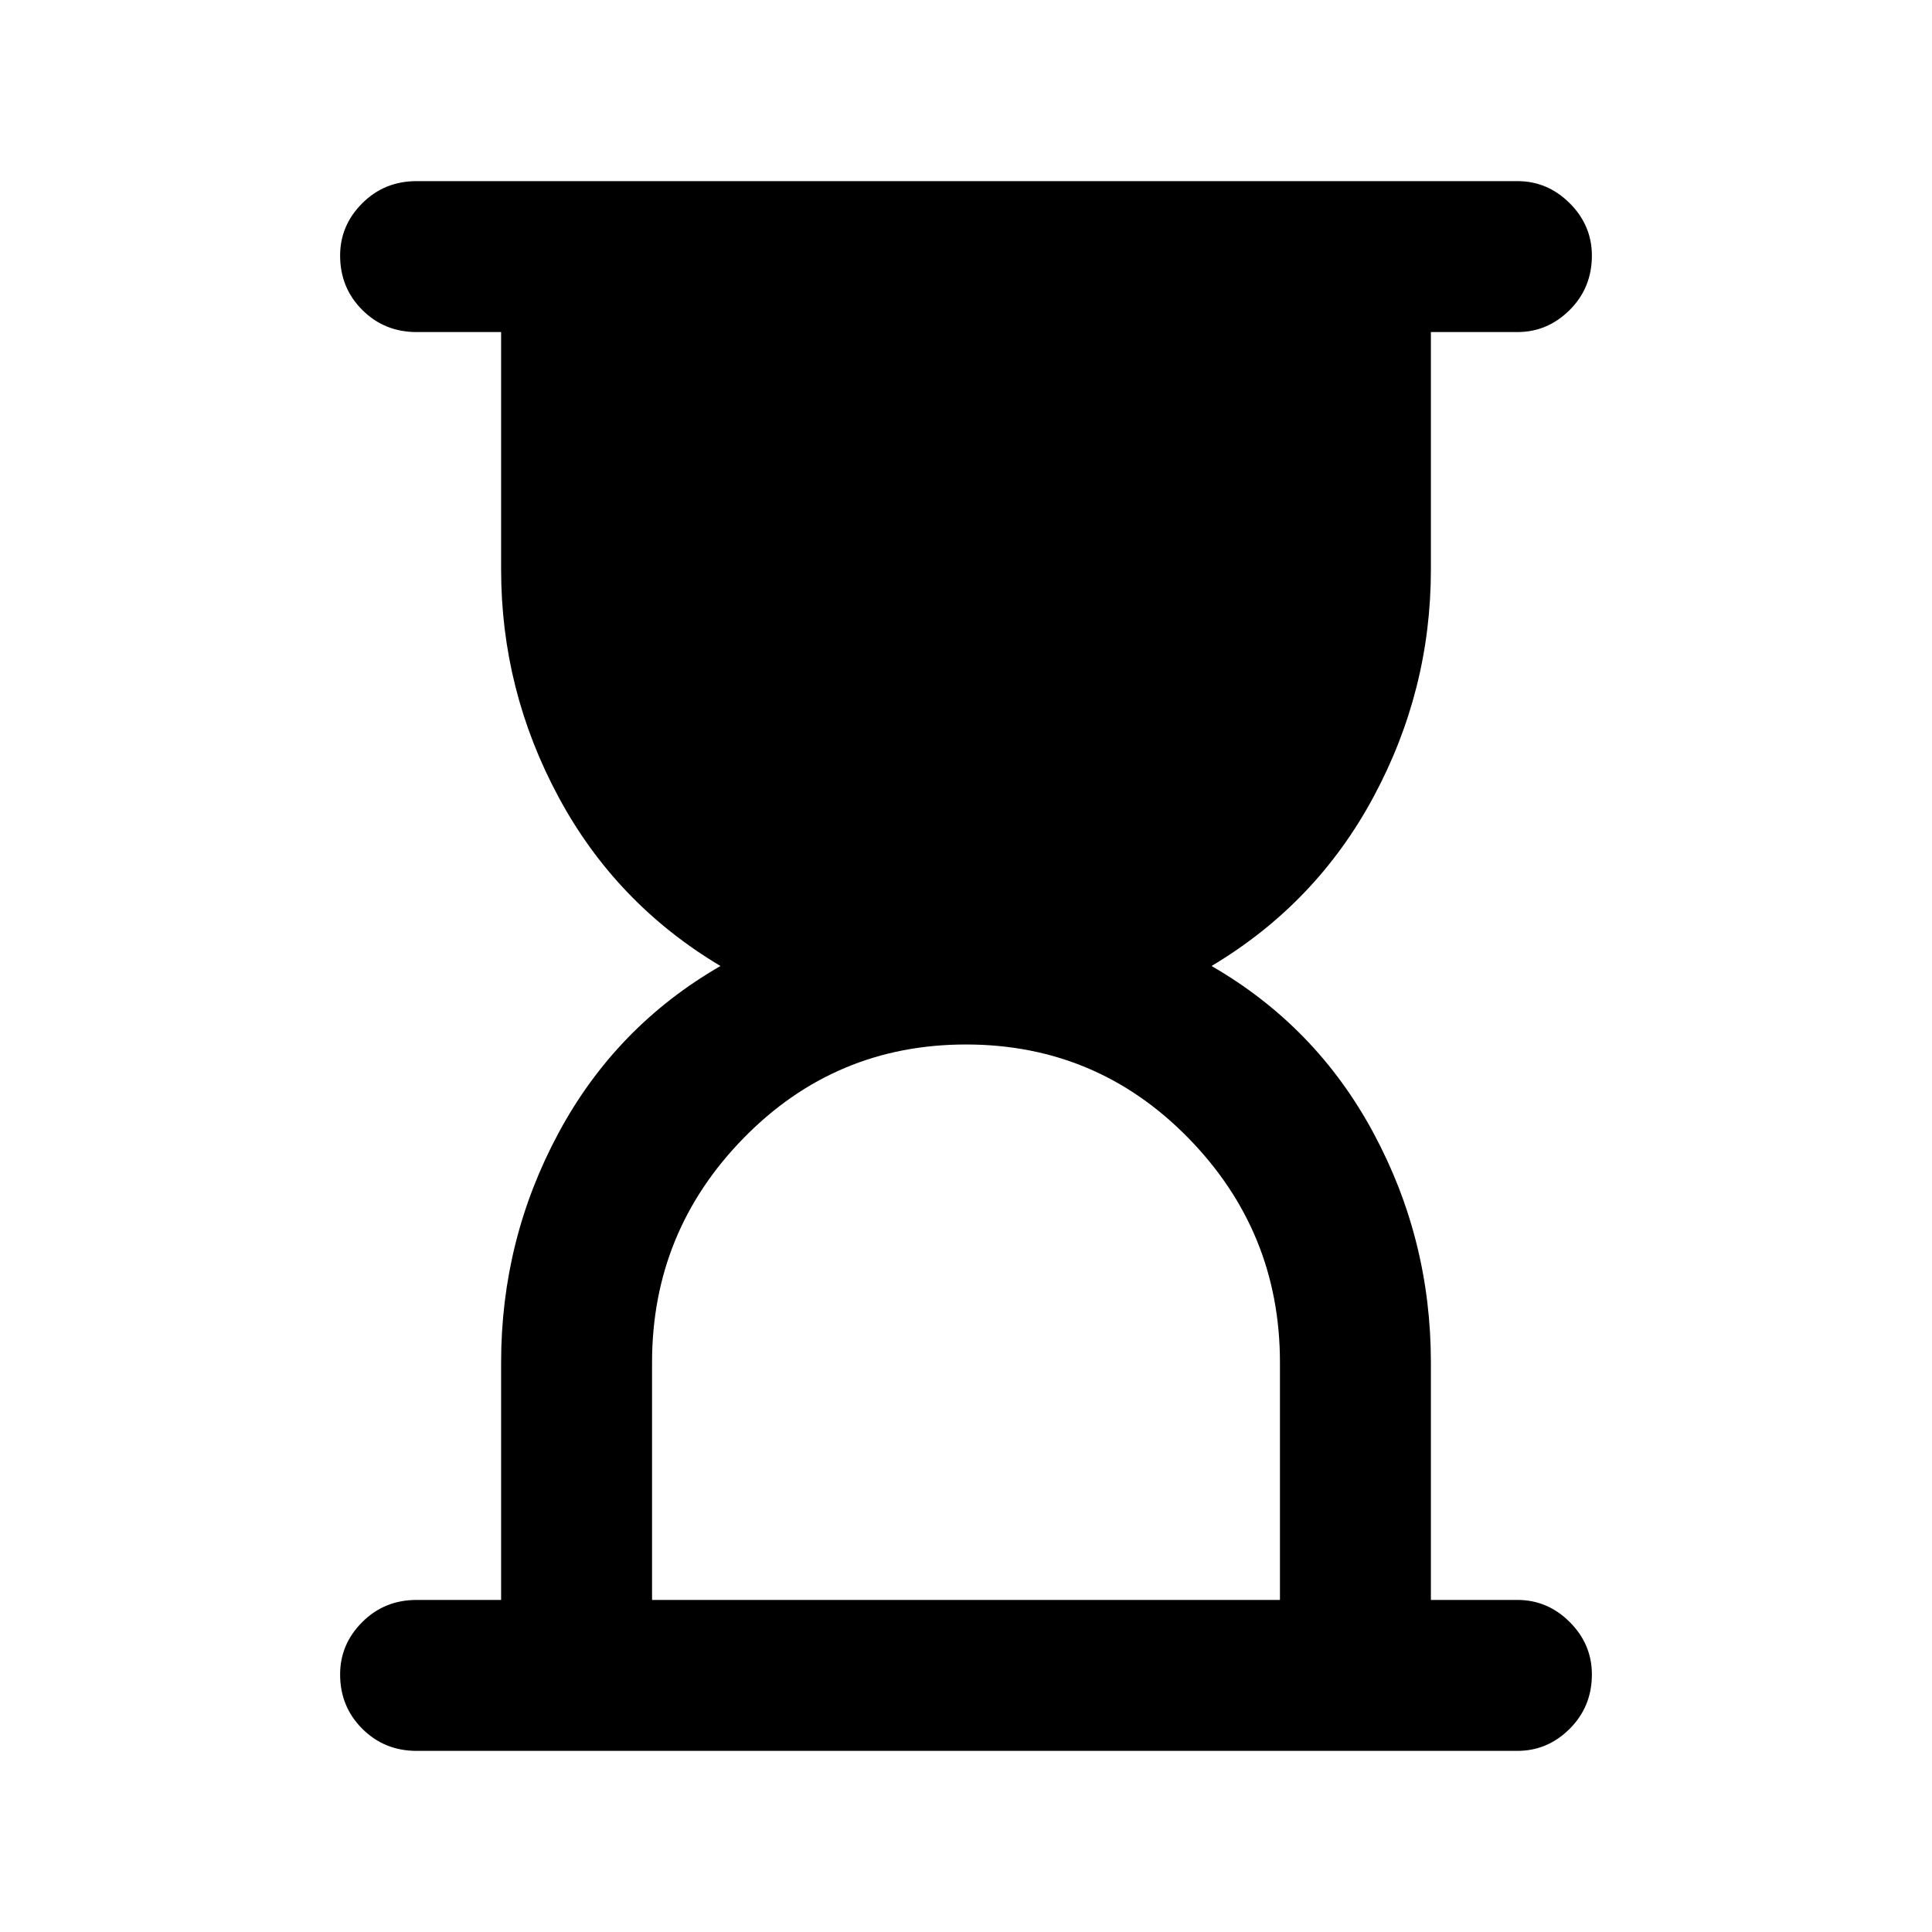 <svg xmlns="http://www.w3.org/2000/svg" height="24" width="24"><path d="M8.1 19.875h7.8v-2.95q0-1.625-1.138-2.788-1.137-1.162-2.762-1.162t-2.762 1.162Q8.1 15.3 8.1 16.925Zm10.75 1.875H5.175q-.4 0-.675-.275t-.275-.675q0-.375.275-.65t.675-.275h1.05v-2.95q0-1.525.713-2.85Q7.65 12.75 8.95 12q-1.3-.775-2.012-2.1-.713-1.325-.713-2.825v-2.95h-1.05q-.4 0-.675-.275t-.275-.675q0-.375.275-.65t.675-.275H18.85q.375 0 .65.275t.275.65q0 .4-.275.675t-.65.275h-1.075v2.95q0 1.5-.713 2.825-.712 1.325-2.012 2.1 1.3.75 2.012 2.075.713 1.325.713 2.85v2.95h1.075q.375 0 .65.275t.275.65q0 .4-.275.675t-.65.275Z"/></svg>